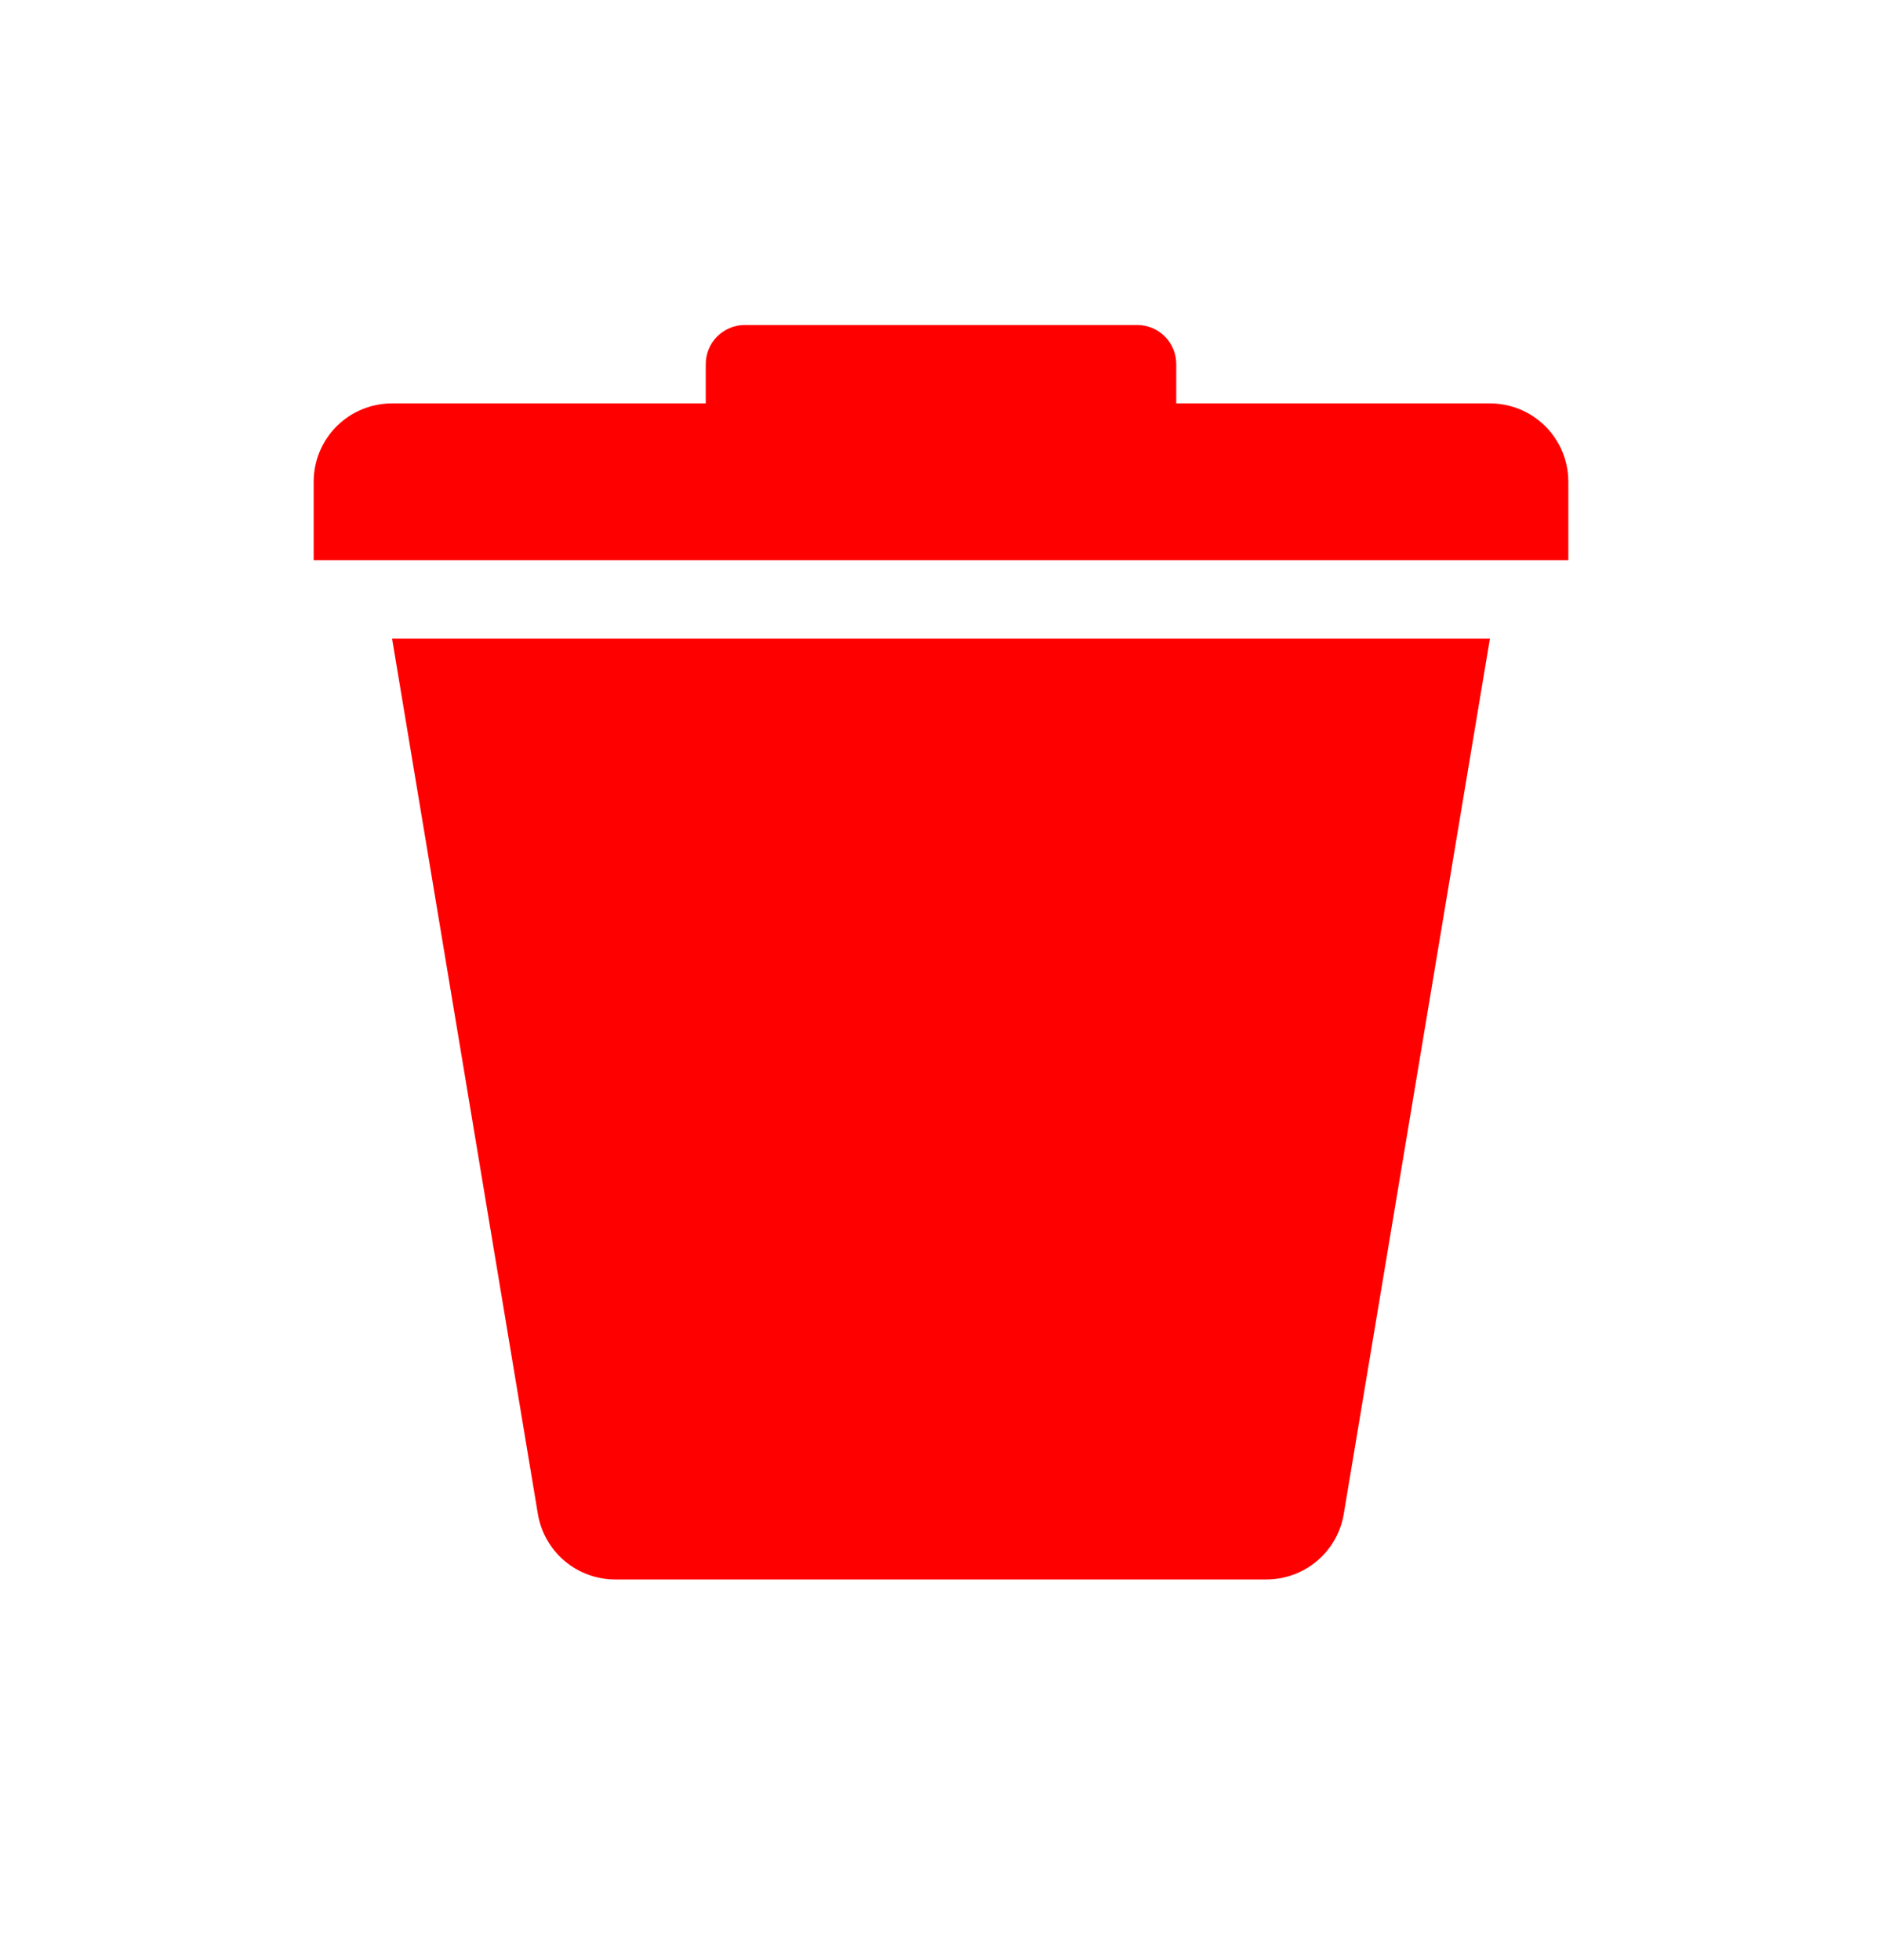 <svg width="24" height="25" viewBox="0 0 24 25" fill="none" xmlns="http://www.w3.org/2000/svg">
<path fill-rule="evenodd" clip-rule="evenodd" d="M5 5.145C4.735 5.145 4.48 5.25 4.293 5.437C4.105 5.625 4 5.879 4 6.145V7.145H20V6.145C20 5.879 19.895 5.625 19.707 5.437C19.52 5.25 19.265 5.145 19 5.145H5ZM16.15 20.145H7.845C7.608 20.145 7.38 20.061 7.199 19.908C7.019 19.755 6.898 19.543 6.859 19.309L5 8.145H19L17.136 19.311C17.097 19.544 16.976 19.756 16.796 19.908C16.615 20.061 16.387 20.145 16.15 20.145ZM9 4.645C9 4.513 9.051 4.388 9.143 4.294C9.235 4.201 9.36 4.147 9.491 4.145H14.509C14.64 4.147 14.765 4.201 14.857 4.294C14.949 4.388 15 4.513 15 4.645V5.145H9V4.645Z" fill="#FF0000"/>
</svg>
